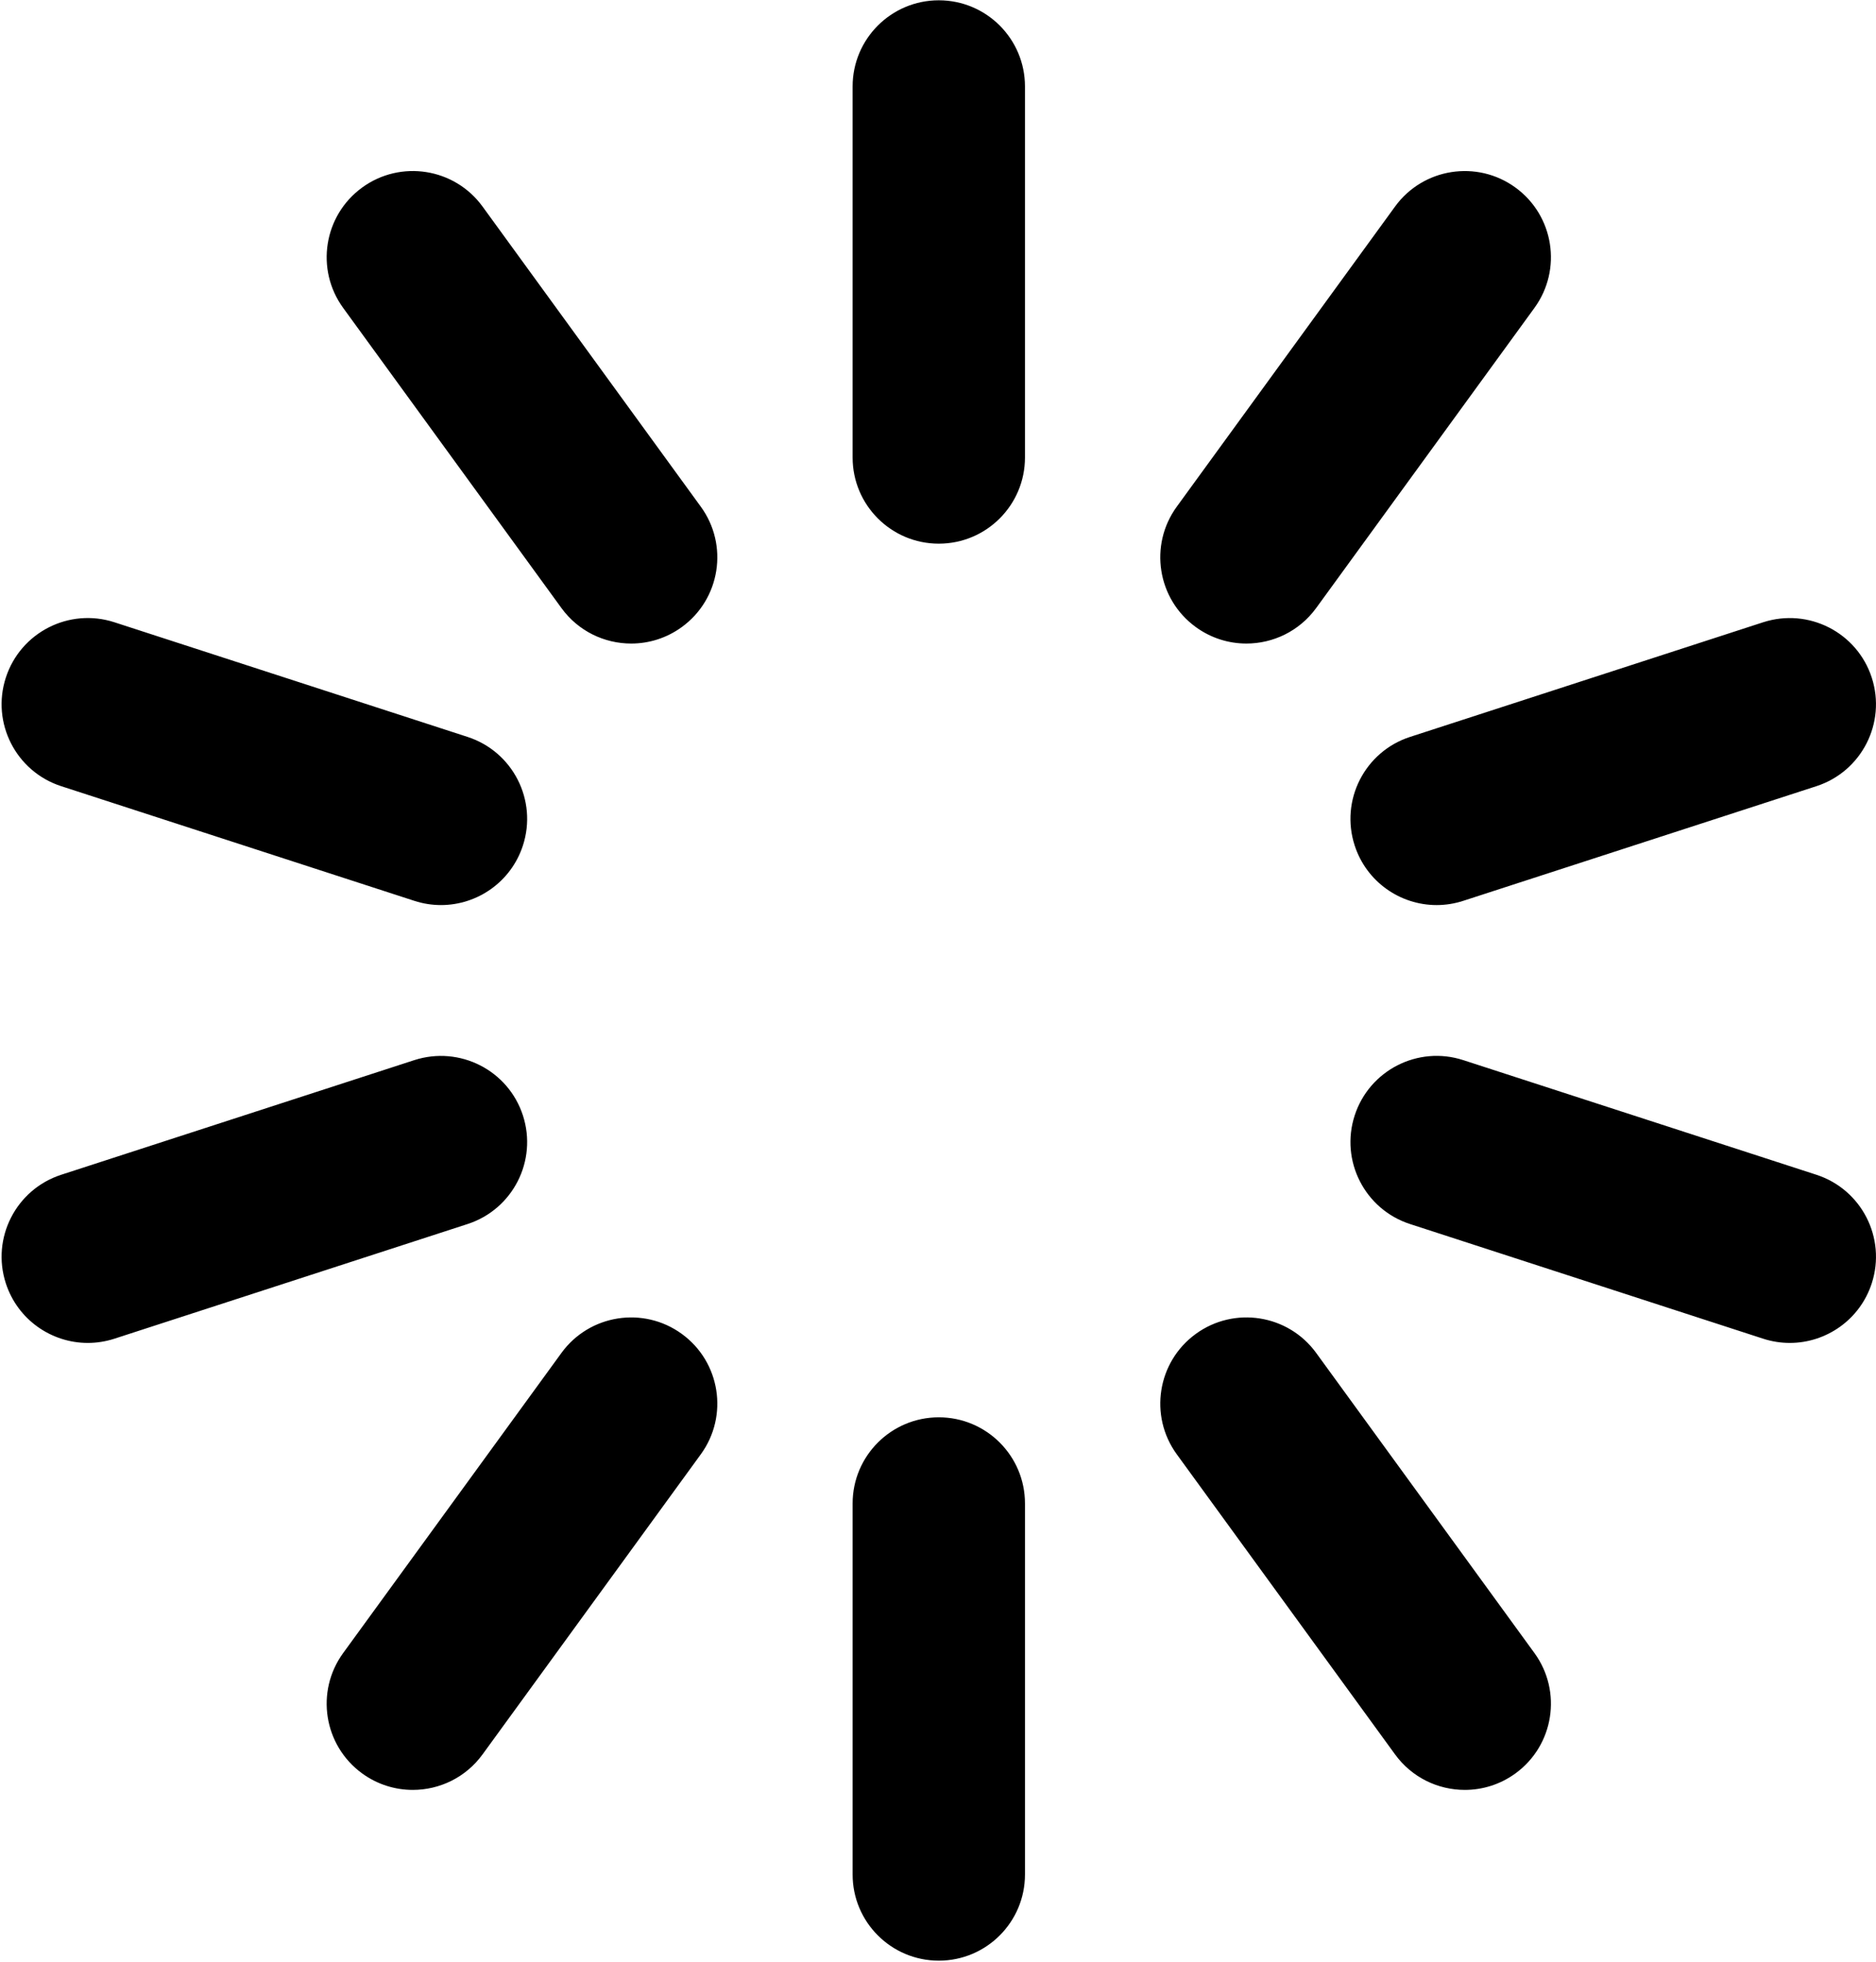 <svg width="911" height="953" viewBox="0 0 911 953" xmlns="http://www.w3.org/2000/svg"><title>Shape</title><path d="M639.136 295.32L745.14 149.54c13.59-18.696 9.458-44.873-9.238-58.464-18.696-13.59-44.862-9.448-58.453 9.238L571.443 246.09c-13.59 18.698-9.458 44.866 9.238 58.457 7.43 5.41 16.04 8.014 24.576 8.014 12.93 0 25.684-5.982 33.876-17.24m71.426 142.2l171.498-55.684c21.98-7.146 34.013-30.75 26.878-52.732-7.146-21.993-30.728-33.983-52.73-26.88L684.72 357.908c-21.98 7.146-34.023 30.75-26.877 52.732 5.744 17.69 22.148 28.94 39.788 28.94 4.29 0 8.644-.67 12.933-2.062M908.94 623.294c7.134-21.982-4.898-45.586-26.88-52.732L710.563 514.88c-21.97-7.147-45.584 4.896-52.72 26.878-7.145 21.982 4.897 45.596 26.878 52.732l171.488 55.693c4.3 1.392 8.652 2.05 12.942 2.05 17.64 0 34.044-11.247 39.788-28.94m-173.036 238.03c18.696-13.6 22.83-39.77 9.238-58.466l-106.004-145.77c-13.58-18.685-39.746-22.83-58.453-9.237-18.696 13.6-22.828 39.77-9.238 58.466L677.45 852.082c8.19 11.27 20.945 17.243 33.876 17.243 8.537 0 17.148-2.605 24.576-8.004m-238.164 49.083v-180.19c0-23.112-18.737-41.85-41.85-41.85-23.11 0-41.848 18.738-41.848 41.85v180.19c0 23.112 18.738 41.85 41.85 41.85 23.11 0 41.848-18.738 41.848-41.85m-263.41-58.32l105.995-145.766c13.6-18.697 9.468-44.865-9.228-58.466-18.696-13.59-44.862-9.447-58.453 9.24L166.64 802.854c-13.592 18.697-9.46 44.864 9.226 58.466 7.44 5.4 16.05 8.006 24.587 8.006 12.93 0 25.685-5.974 33.877-17.243m-178.77-201.9l171.498-55.692c21.98-7.135 34.013-30.75 26.878-52.73-7.135-21.983-30.728-33.974-52.73-26.88L29.72 570.562c-21.983 7.146-34.025 30.75-26.89 52.732 5.755 17.692 22.16 28.94 39.8 28.94 4.29 0 8.64-.67 12.93-2.05M253.936 410.64c7.135-21.983-4.897-45.587-26.878-52.733L55.56 302.224c-21.98-7.146-45.584 4.886-52.73 26.88-7.135 21.98 4.907 45.585 26.89 52.73l171.486 55.684c4.3 1.402 8.652 2.06 12.942 2.06 17.64 0 34.044-11.257 39.788-28.94m77.16-106.09c18.695-13.592 22.828-39.76 9.227-58.457L234.33 100.316c-13.59-18.697-39.768-22.84-58.464-9.238-18.685 13.59-22.818 39.768-9.227 58.465l106 145.778c8.182 11.267 20.935 17.24 33.877 17.24 8.526 0 17.147-2.604 24.575-8.013m124.794-40.5c-23.112 0-41.85-18.74-41.85-41.852v-180.2c0-23.112 18.738-41.85 41.85-41.85 23.11 0 41.848 18.738 41.848 41.85v180.2c0 23.112-18.737 41.85-41.85 41.85" fill-rule="nonzero" fill="#000"/></svg>